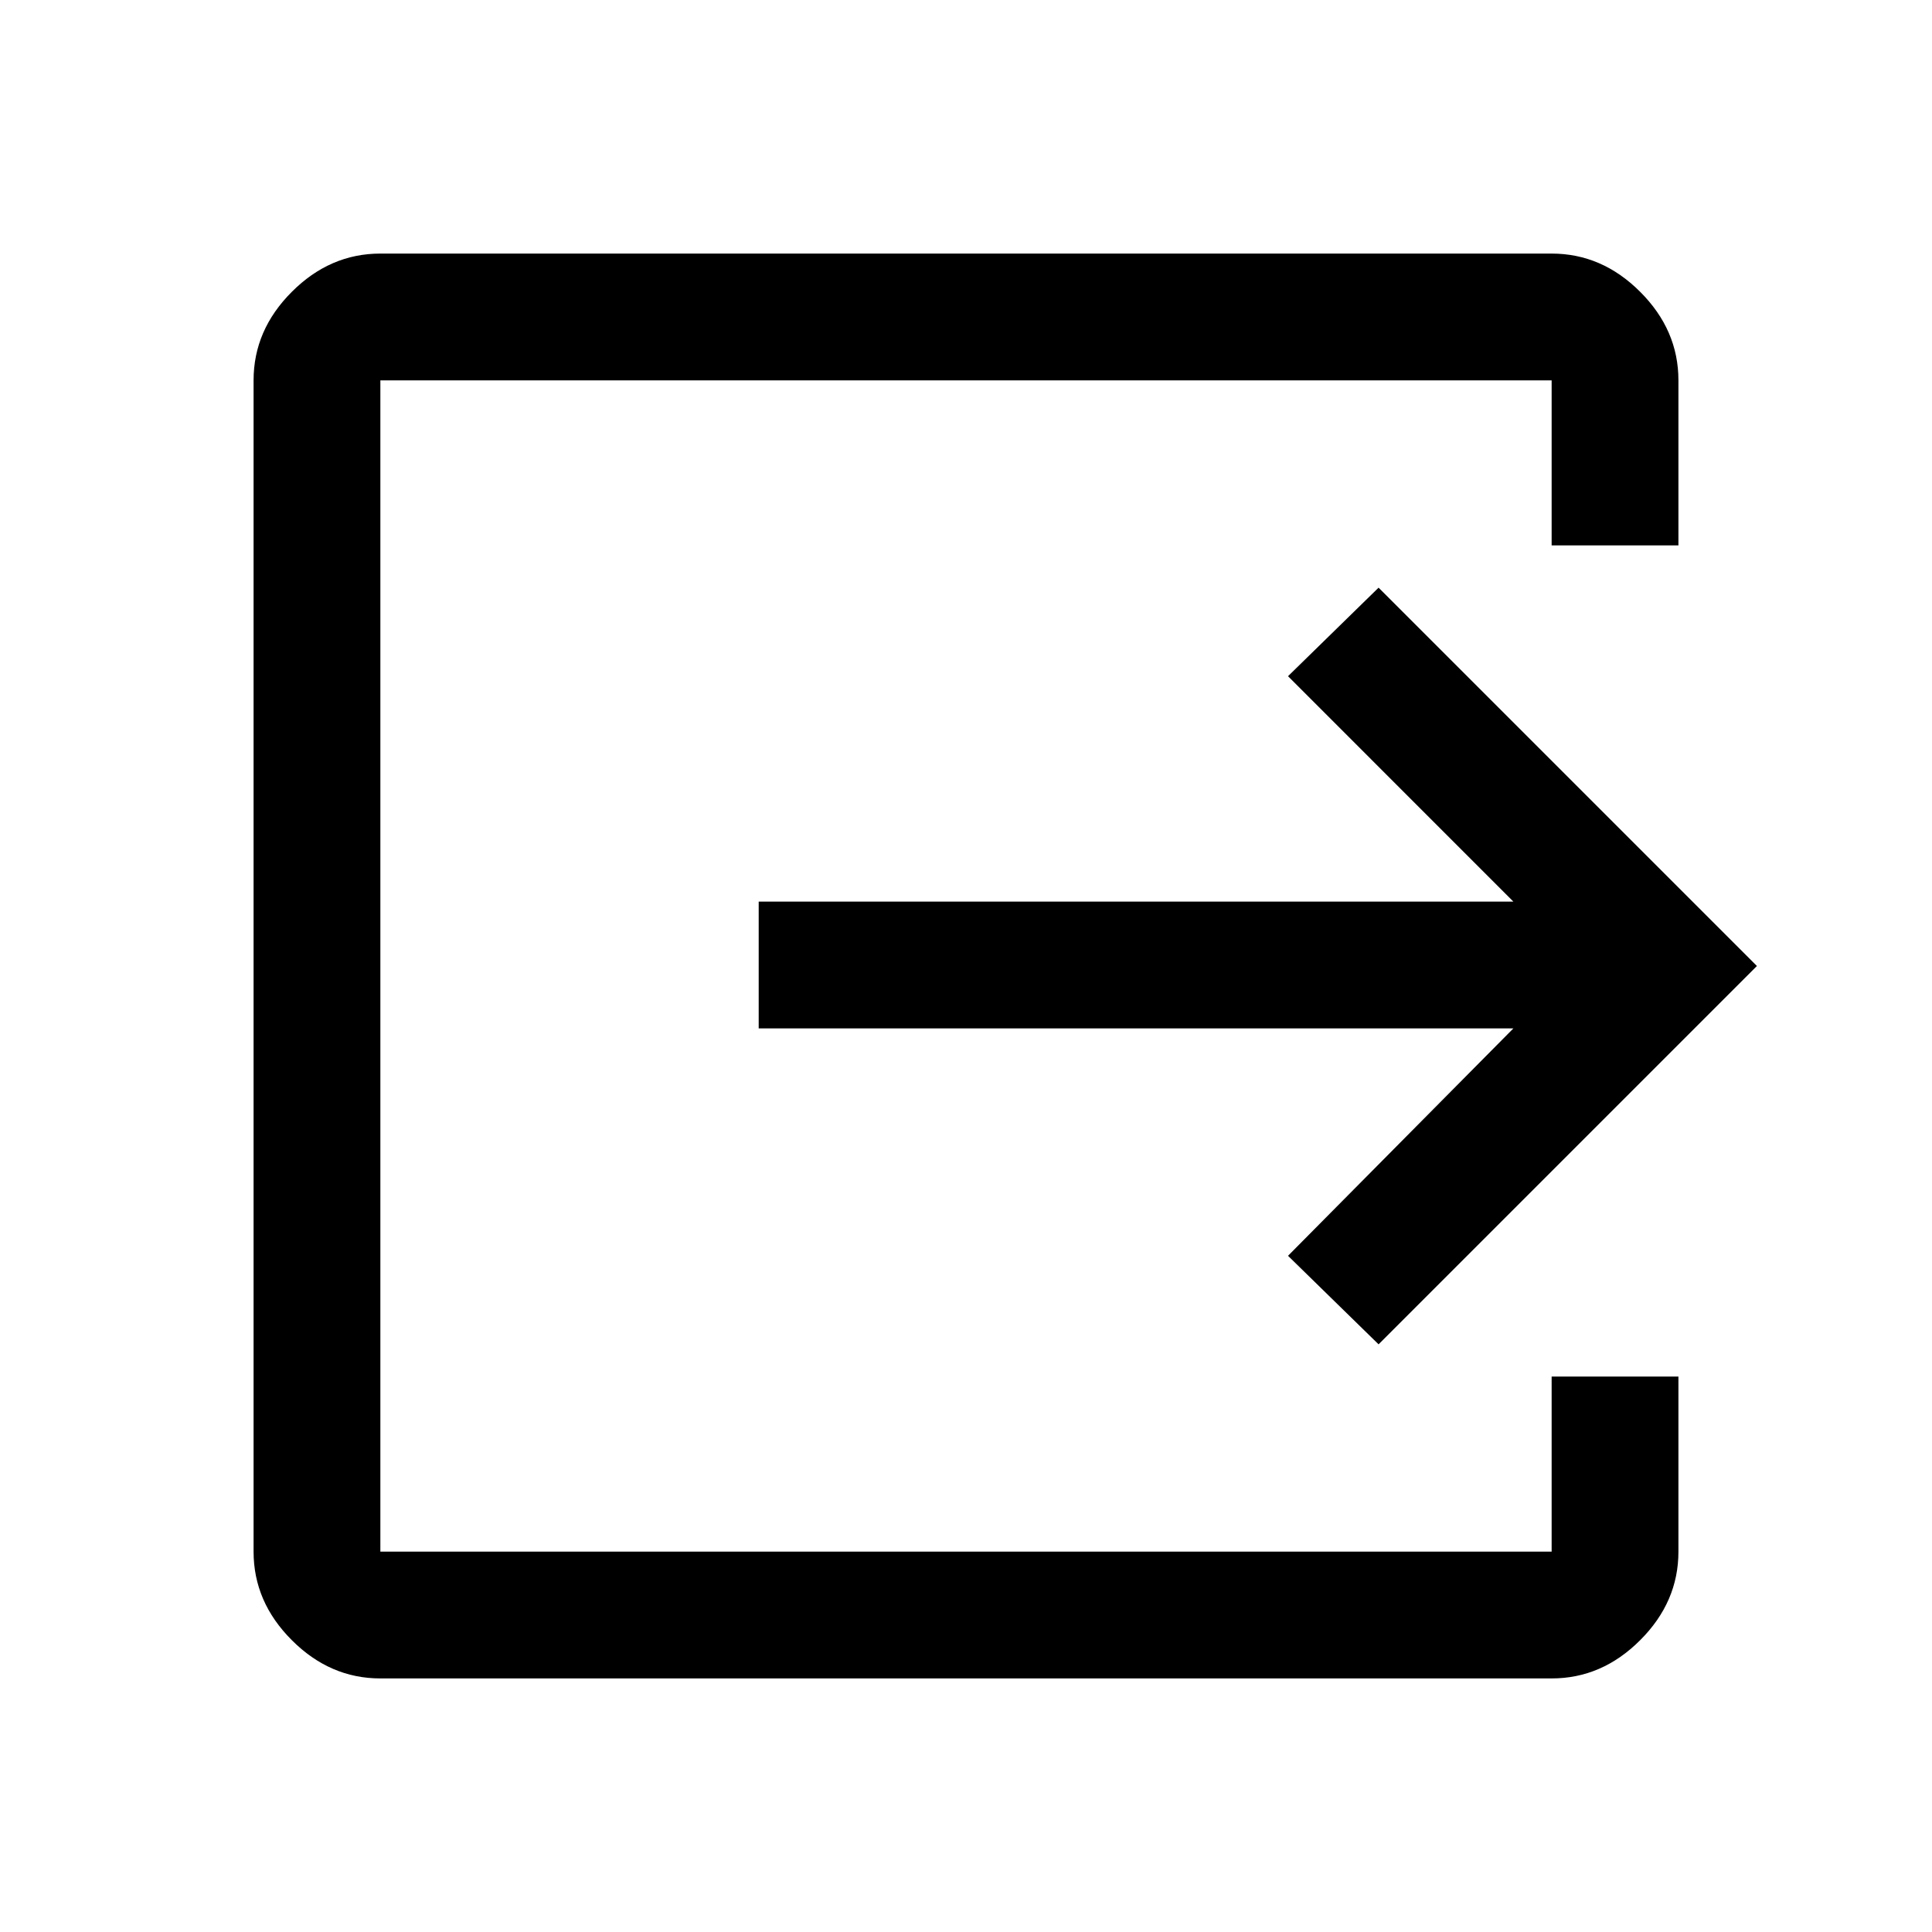 <svg xmlns="http://www.w3.org/2000/svg" height="40" width="40"><path d="M7.875 34.75q-1.042 0-1.833-.792-.792-.791-.792-1.833V7.875q0-1.042.792-1.833.791-.792 1.833-.792h24.25q1.042 0 1.833.792.792.791.792 1.833v3.417h-2.625V7.875H7.875v24.25h24.25V28.5h2.625v3.625q0 1.042-.792 1.833-.791.792-1.833.792Zm20.667-6.917L26.667 26l4.666-4.708H15.708v-2.625h15.625L26.667 14l1.875-1.833L36.375 20Z"/></svg>